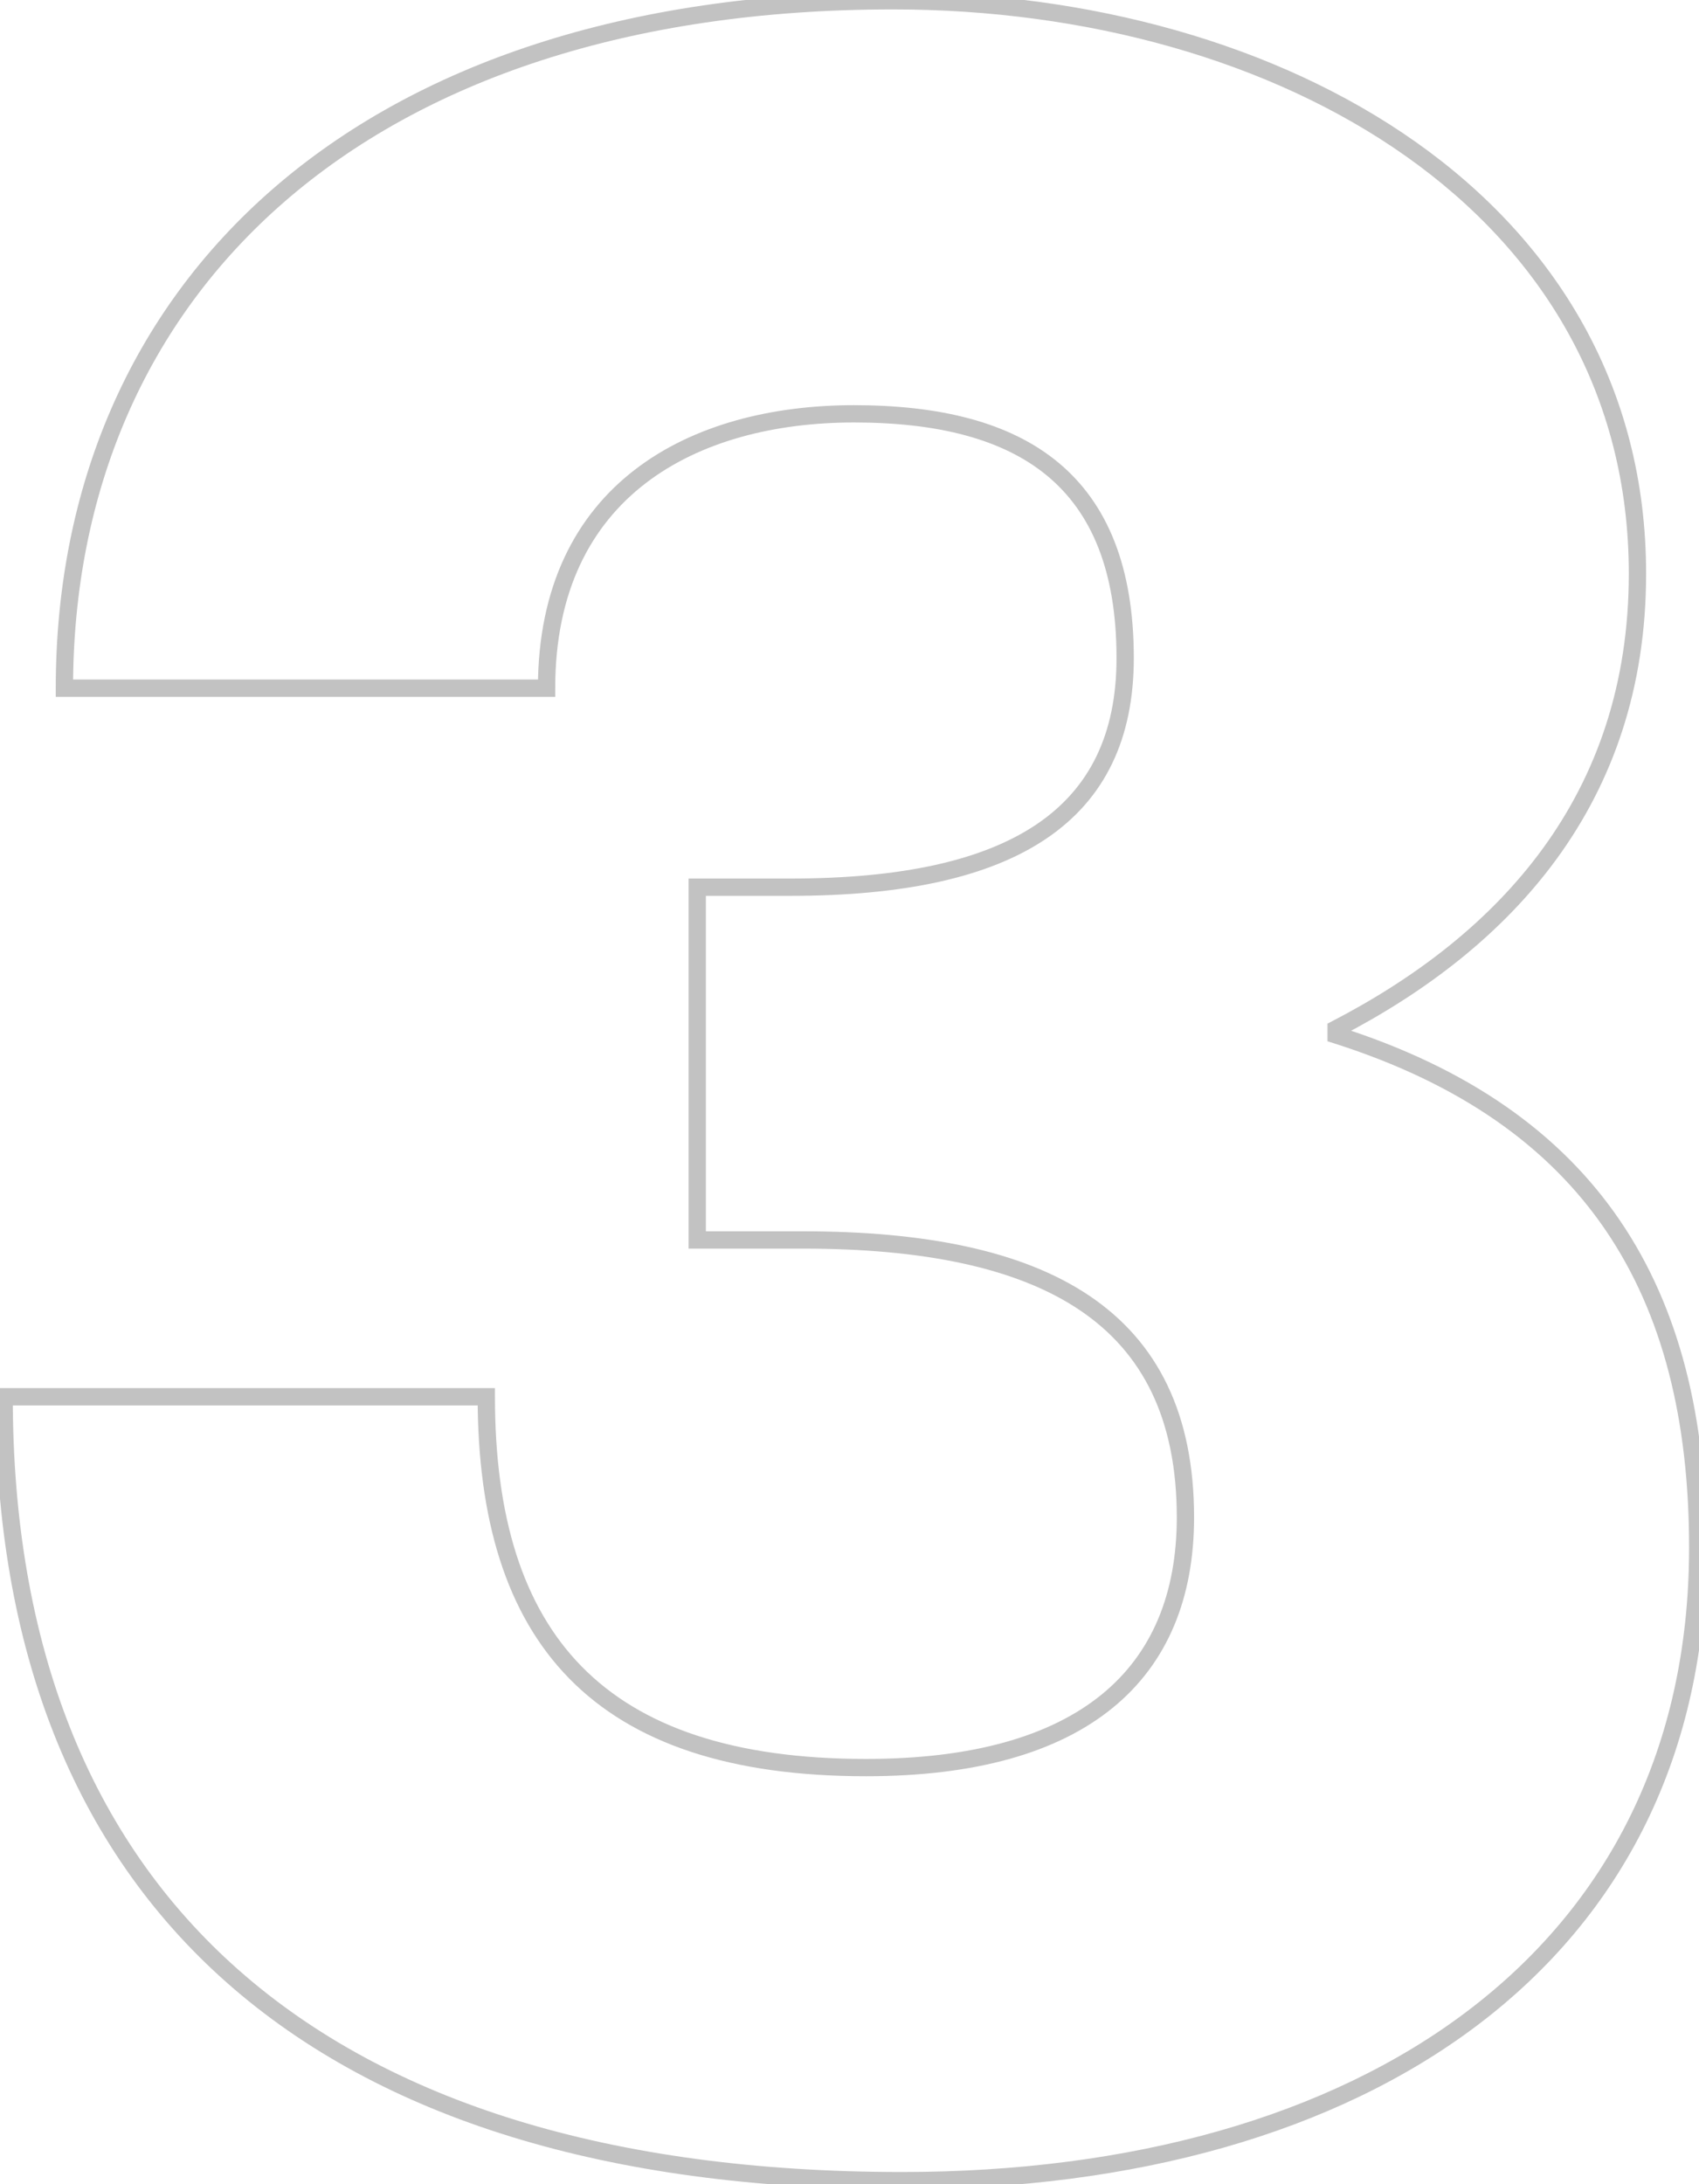 <svg width="393" height="505" viewBox="0 0 393 505" fill="none" xmlns="http://www.w3.org/2000/svg">
<g opacity="0.5">
<mask id="path-1-outside-1_2012_3281" maskUnits="userSpaceOnUse" x="-2" y="-2" width="397" height="509" fill="black">
<rect fill="white" x="-2" y="-2" width="397" height="509"/>
<path d="M126.428 159.107H14.898C14.898 67.095 83.21 0.177 206.59 0.177C296.512 0.177 378.765 47.577 378.765 132.619C378.765 184.898 348.094 217.66 309.059 237.875V239.269C368.309 258.09 392.706 298.52 392.706 357.77C392.706 452.57 315.332 504.153 208.682 504.153C72.754 504.153 0.957 438.629 0.957 322.917H112.487C112.487 378.682 138.278 408.655 200.317 408.655C250.505 408.655 274.206 387.046 274.206 350.799C274.206 304.096 241.444 286.669 185.679 286.669H161.281V205.113H182.89C234.473 205.113 260.264 188.384 260.264 152.136C260.264 111.01 236.564 95.674 197.529 95.674C160.584 95.674 126.428 113.101 126.428 159.107Z"/>
</mask>
<path d="M126.428 159.107V161.107H128.428V159.107H126.428ZM14.898 159.107H12.898V161.107H14.898V159.107ZM309.059 237.875L308.139 236.099L307.059 236.659V237.875H309.059ZM309.059 239.269H307.059V240.732L308.453 241.175L309.059 239.269ZM0.957 322.917V320.917H-1.043V322.917H0.957ZM112.487 322.917H114.487V320.917H112.487V322.917ZM161.281 286.669H159.281V288.669H161.281V286.669ZM161.281 205.113V203.113H159.281V205.113H161.281ZM126.428 157.107H14.898V161.107H126.428V157.107ZM16.898 159.107C16.898 113.625 33.765 74.463 65.788 46.647C97.837 18.809 145.251 2.177 206.59 2.177V-1.823C144.55 -1.823 96.118 15.004 63.165 43.627C30.187 72.273 12.898 112.577 12.898 159.107H16.898ZM206.59 2.177C251.229 2.177 293.846 13.947 325.244 36.14C356.591 58.298 376.765 90.833 376.765 132.619H380.765C380.765 89.362 359.812 55.676 327.553 32.874C295.343 10.107 251.872 -1.823 206.59 -1.823V2.177ZM376.765 132.619C376.765 183.912 346.754 216.102 308.139 236.099L309.978 239.651C349.434 219.219 380.765 185.885 380.765 132.619H376.765ZM307.059 237.875V239.269H311.059V237.875H307.059ZM308.453 241.175C337.748 250.481 358.246 265.064 371.447 284.483C384.662 303.921 390.706 328.41 390.706 357.77H394.706C394.706 327.879 388.552 302.529 374.755 282.234C360.946 261.921 339.619 246.878 309.664 237.363L308.453 241.175ZM390.706 357.77C390.706 404.558 371.644 440.558 339.48 464.917C307.252 489.325 261.714 502.153 208.682 502.153V506.153C262.3 506.153 308.774 493.19 341.895 468.106C375.081 442.973 394.706 405.782 394.706 357.77H390.706ZM208.682 502.153C141.01 502.153 89.621 485.841 55.17 455.428C20.759 425.049 2.957 380.346 2.957 322.917H-1.043C-1.043 381.2 17.054 427.115 52.523 458.426C87.952 489.703 140.426 506.153 208.682 506.153V502.153ZM0.957 324.917H112.487V320.917H0.957V324.917ZM110.487 322.917C110.487 351.07 116.995 373.113 131.71 388.099C146.433 403.092 169.008 410.655 200.317 410.655V406.655C169.588 406.655 148.248 399.232 134.565 385.297C120.875 371.355 114.487 350.529 114.487 322.917H110.487ZM200.317 410.655C225.656 410.655 244.652 405.206 257.345 394.871C270.107 384.479 276.206 369.387 276.206 350.799H272.206C272.206 368.458 266.454 382.295 254.819 391.769C243.114 401.3 225.166 406.655 200.317 406.655V410.655ZM276.206 350.799C276.206 326.911 267.783 310.194 251.97 299.561C236.314 289.034 213.697 284.669 185.679 284.669V288.669C213.425 288.669 235.072 293.019 249.738 302.88C264.247 312.636 272.206 327.984 272.206 350.799H276.206ZM185.679 284.669H161.281V288.669H185.679V284.669ZM163.281 286.669V205.113H159.281V286.669H163.281ZM161.281 207.113H182.89V203.113H161.281V207.113ZM182.89 207.113C208.829 207.113 228.654 202.92 242.04 193.875C255.578 184.728 262.264 170.806 262.264 152.136H258.264C258.264 169.714 252.055 182.281 239.801 190.56C227.396 198.942 208.534 203.113 182.89 203.113V207.113ZM262.264 152.136C262.264 131.183 256.212 116.413 244.813 106.944C233.489 97.538 217.251 93.674 197.529 93.674V97.674C216.842 97.674 231.972 101.478 242.257 110.021C252.467 118.502 258.264 131.963 258.264 152.136H262.264ZM197.529 93.674C178.781 93.674 160.524 98.091 146.906 108.552C133.207 119.076 124.428 135.548 124.428 159.107H128.428C128.428 136.66 136.728 121.415 149.343 111.724C162.039 101.971 179.332 97.674 197.529 97.674V93.674Z" fill="#1E1E1E" fill-opacity="0.54" mask="url(#path-1-outside-1_2012_3281)"/>
</g>
</svg>
